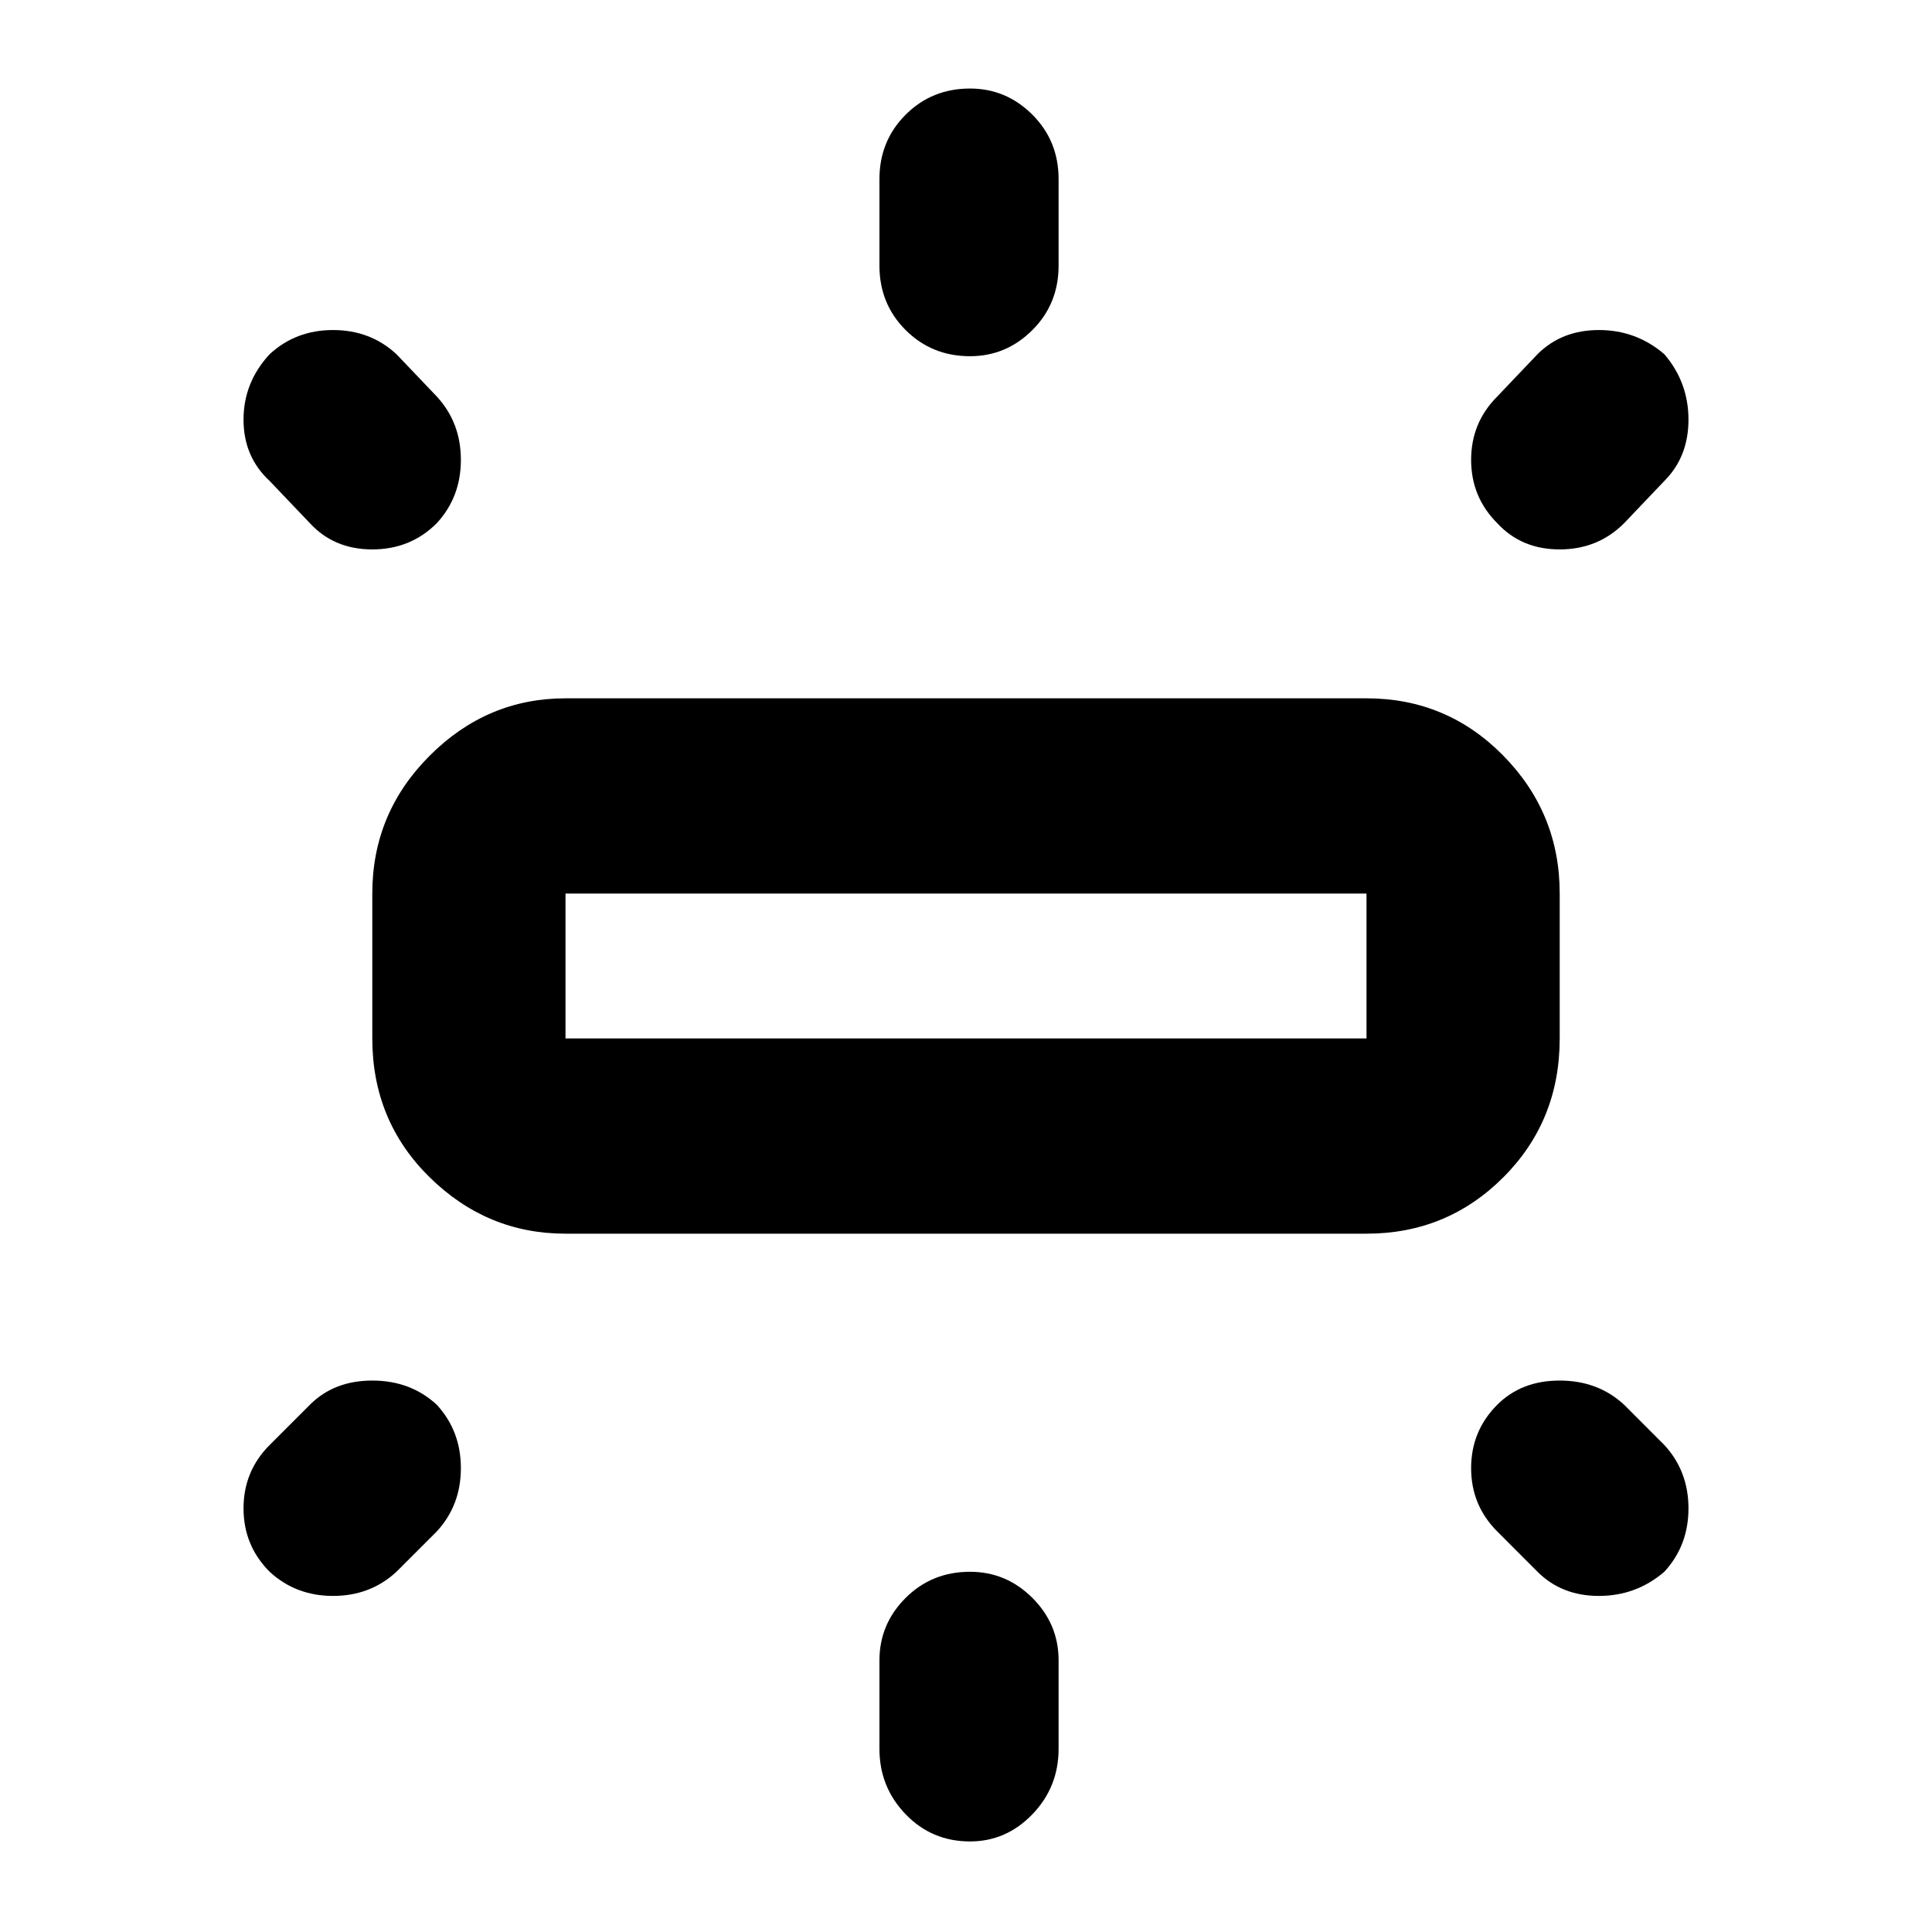 <svg xmlns="http://www.w3.org/2000/svg" height="40" width="40"><path d="M11.708 25.542q-1.625 0-2.812-1.167-1.188-1.167-1.188-2.875v-3q0-1.667 1.188-2.854 1.187-1.188 2.812-1.188h16.584q1.666 0 2.833 1.188 1.167 1.187 1.167 2.854v3q0 1.708-1.167 2.875t-2.833 1.167Zm8.375-18.167q-.791 0-1.333-.542-.542-.541-.542-1.333V3.708q0-.791.542-1.333.542-.542 1.333-.542.75 0 1.292.542t.542 1.333V5.5q0 .792-.542 1.333-.542.542-1.292.542ZM31 10.833q-.542-.541-.542-1.312T31 8.208l.833-.875q.5-.5 1.271-.5.771 0 1.354.5.5.584.5 1.355 0 .77-.5 1.27l-.833.875q-.542.542-1.333.542-.792 0-1.292-.542ZM20.083 38.125q-.791 0-1.333-.563-.542-.562-.542-1.354v-1.833q0-.75.542-1.292.542-.541 1.333-.541.75 0 1.292.541.542.542.542 1.292v1.833q0 .792-.542 1.354-.542.563-1.292.563Zm11.75-5.583L31 31.708q-.542-.541-.542-1.312T31 29.083q.5-.5 1.292-.5.791 0 1.333.5l.833.834q.5.541.5 1.312t-.5 1.313q-.583.5-1.354.5-.771 0-1.271-.5ZM6.417 10.833l-.834-.875q-.541-.5-.541-1.27 0-.771.541-1.355.542-.5 1.313-.5.771 0 1.312.5l.834.875q.5.542.5 1.313 0 .771-.5 1.312-.542.542-1.334.542-.791 0-1.291-.542Zm-.834 21.709q-.541-.542-.541-1.313 0-.771.541-1.312l.834-.834q.5-.5 1.291-.5.792 0 1.334.5.5.542.5 1.313 0 .771-.5 1.312l-.834.834q-.541.5-1.312.5t-1.313-.5ZM11.708 21.5h16.584v-3H11.708v3Zm0 0v-3 3Z"/></svg>